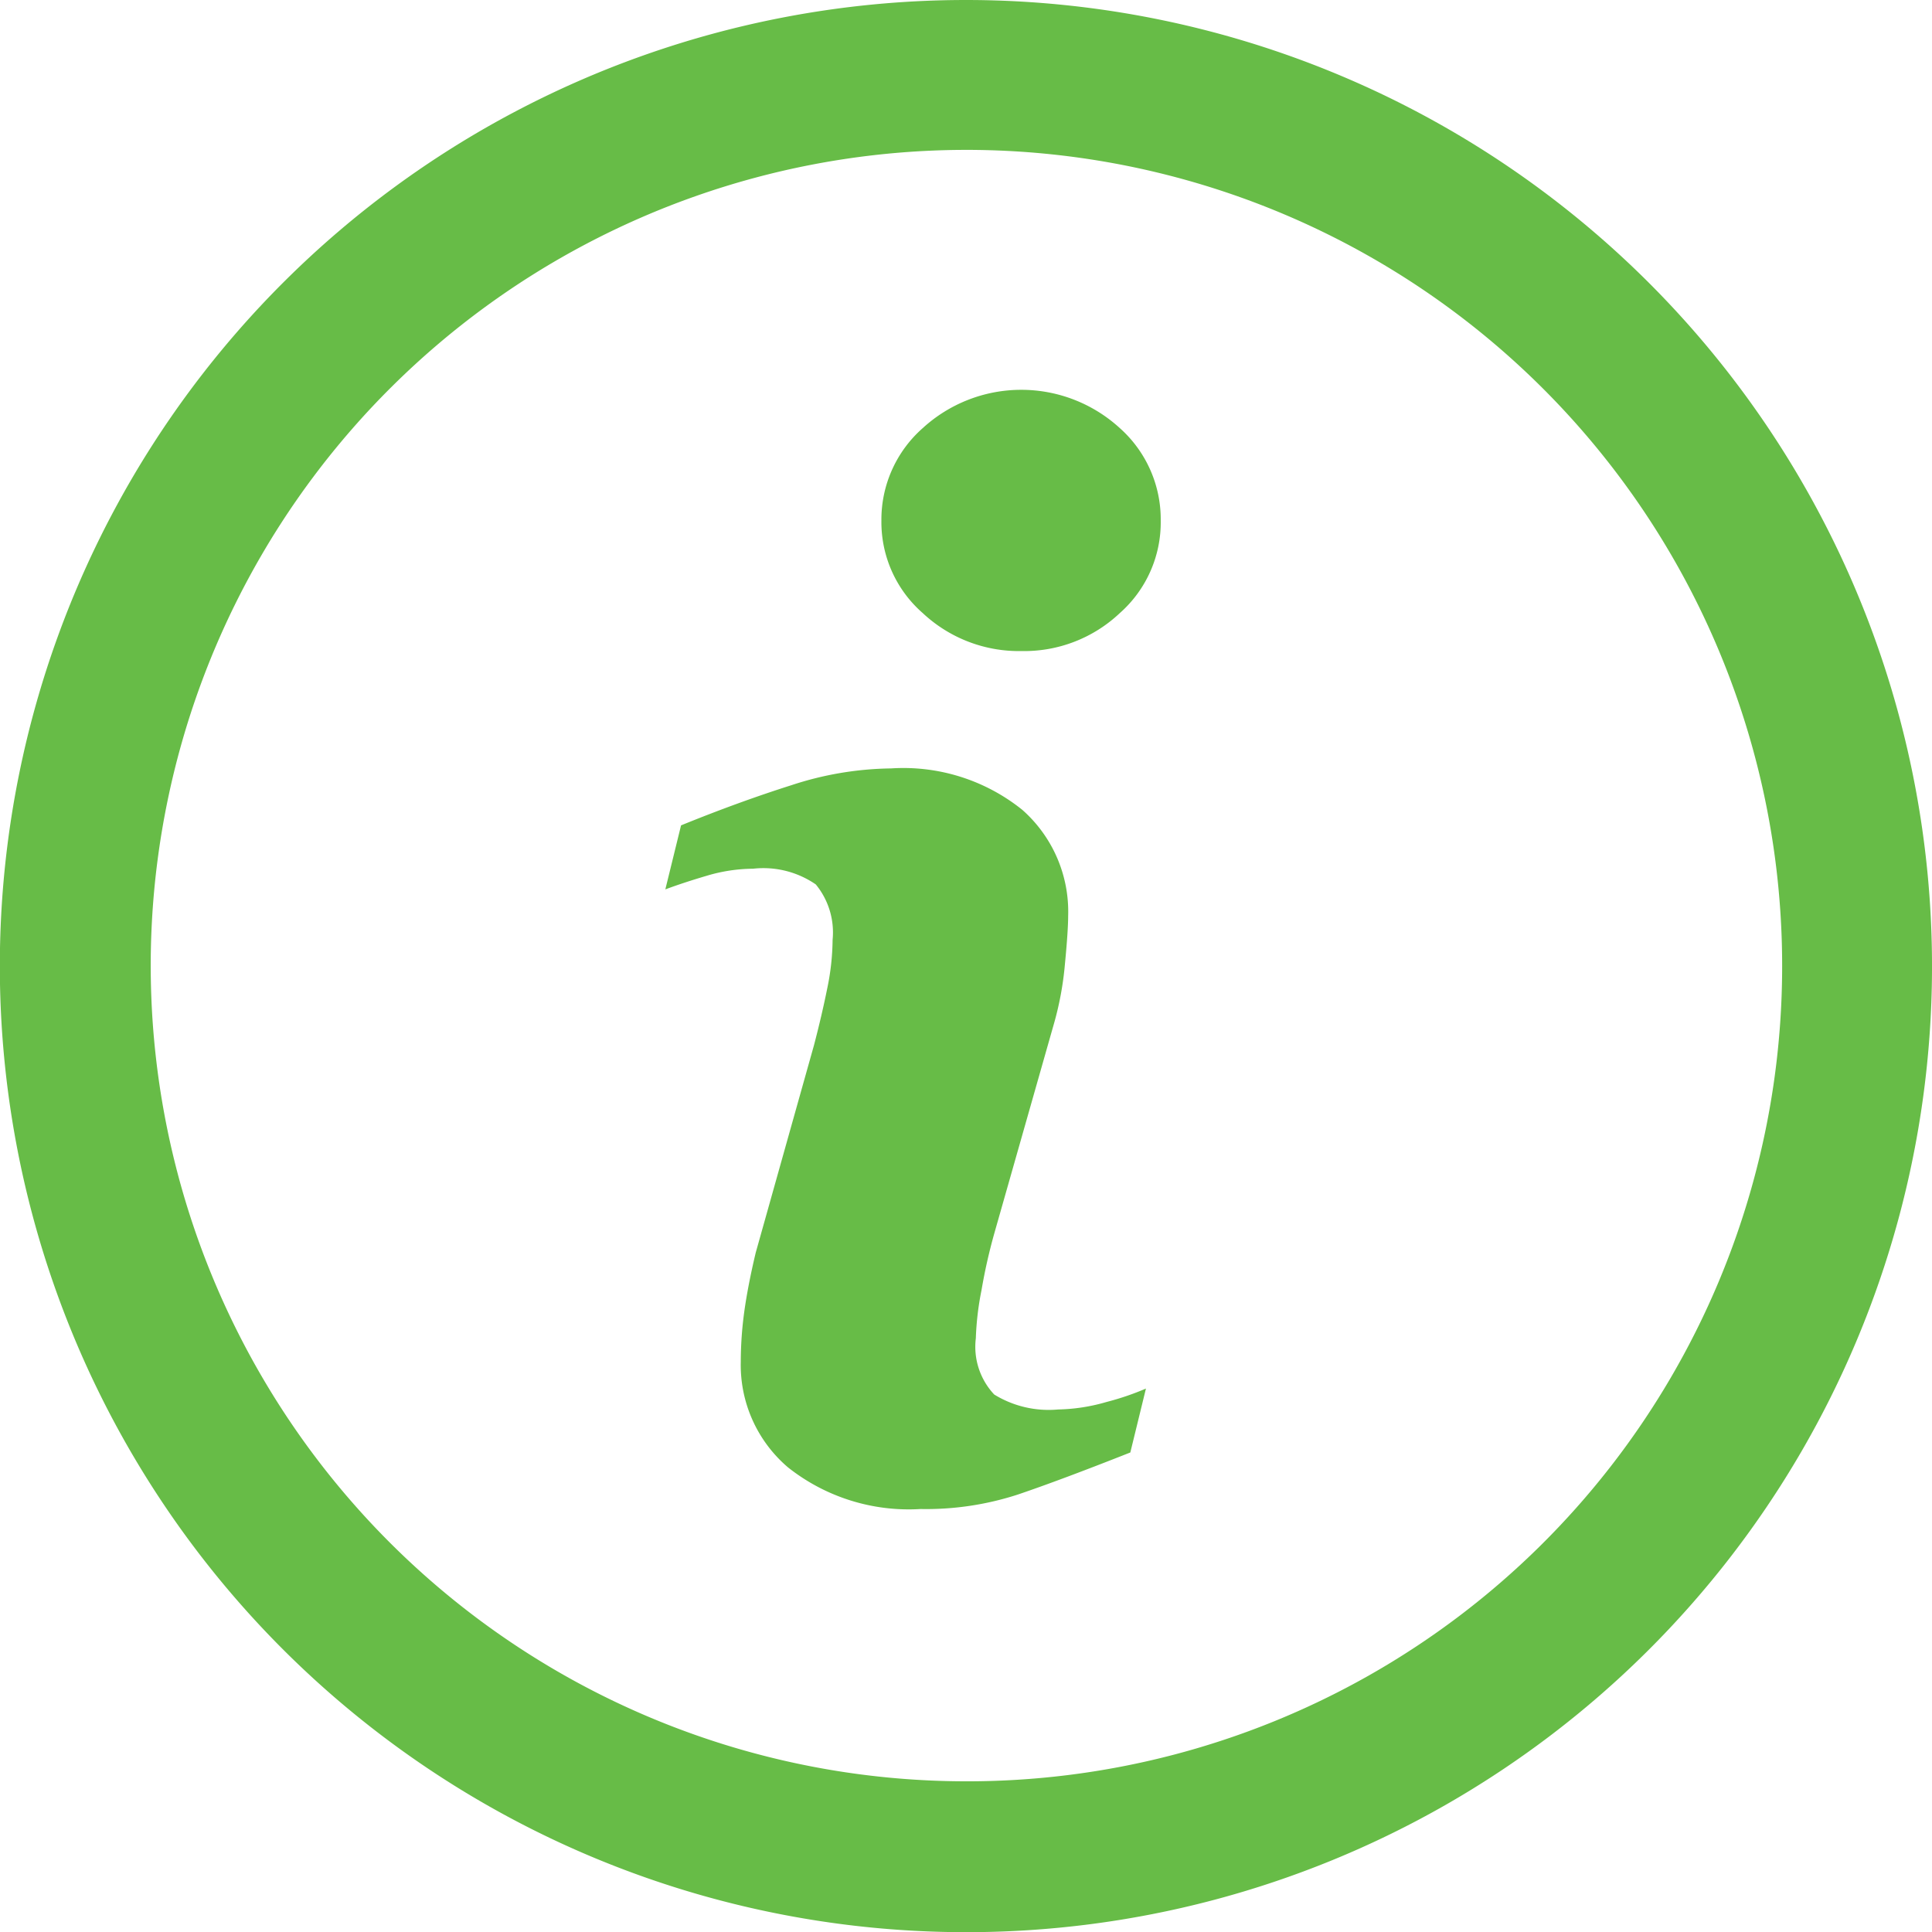 <svg xmlns="http://www.w3.org/2000/svg" id="prefix__ico_alert2" width="22.998" height="23" viewBox="0 0 22.998 23">
    <defs>
        <style>
            .prefix__cls-1{fill:#67bc47}
        </style>
    </defs>
    <path id="prefix__Trazado_2053" d="M142.115 199.414a11.5 11.5 0 1 1 11.536-11.447 11.494 11.494 0 0 1-11.536 11.447zm9.752-11.449a9.71 9.71 0 1 0-9.77 9.653 9.7 9.7 0 0 0 9.77-9.653z" class="prefix__cls-1" data-name="Trazado 2053" transform="translate(-130.653 -176.414)"/>
    <g id="prefix__Grupo_2249" data-name="Grupo 2249" transform="translate(7.929 4.64)">
        <path id="prefix__Trazado_2630" d="M36.851 11.889l-.186.761q-.838.331-1.337.5a3.527 3.527 0 0 1-1.16.173 2.315 2.315 0 0 1-1.577-.495 1.6 1.6 0 0 1-.563-1.257 4.446 4.446 0 0 1 .042-.6q.043-.309.136-.7L32.9 7.8q.093-.355.157-.673a2.925 2.925 0 0 0 .064-.579.9.9 0 0 0-.2-.66 1.1 1.1 0 0 0-.747-.187 1.957 1.957 0 0 0-.555.085c-.19.056-.352.11-.489.161l.187-.762q.686-.279 1.313-.478a3.926 3.926 0 0 1 1.187-.2A2.258 2.258 0 0 1 35.379 5a1.616 1.616 0 0 1 .546 1.265c0 .107-.012.3-.038.567a3.792 3.792 0 0 1-.14.745l-.7 2.461a6.537 6.537 0 0 0-.153.678 3.49 3.49 0 0 0-.068.575.829.829 0 0 0 .219.669 1.236 1.236 0 0 0 .761.178 2.2 2.2 0 0 0 .575-.089 3.215 3.215 0 0 0 .47-.16zm.176-10.332a1.44 1.44 0 0 1-.486 1.1 1.656 1.656 0 0 1-1.171.453 1.674 1.674 0 0 1-1.177-.453 1.437 1.437 0 0 1-.491-1.1 1.451 1.451 0 0 1 .491-1.1 1.737 1.737 0 0 1 2.348 0 1.454 1.454 0 0 1 .486 1.099z" class="prefix__cls-1" data-name="Trazado 2630" transform="translate(-31.139)"/>
    </g>
</svg>
